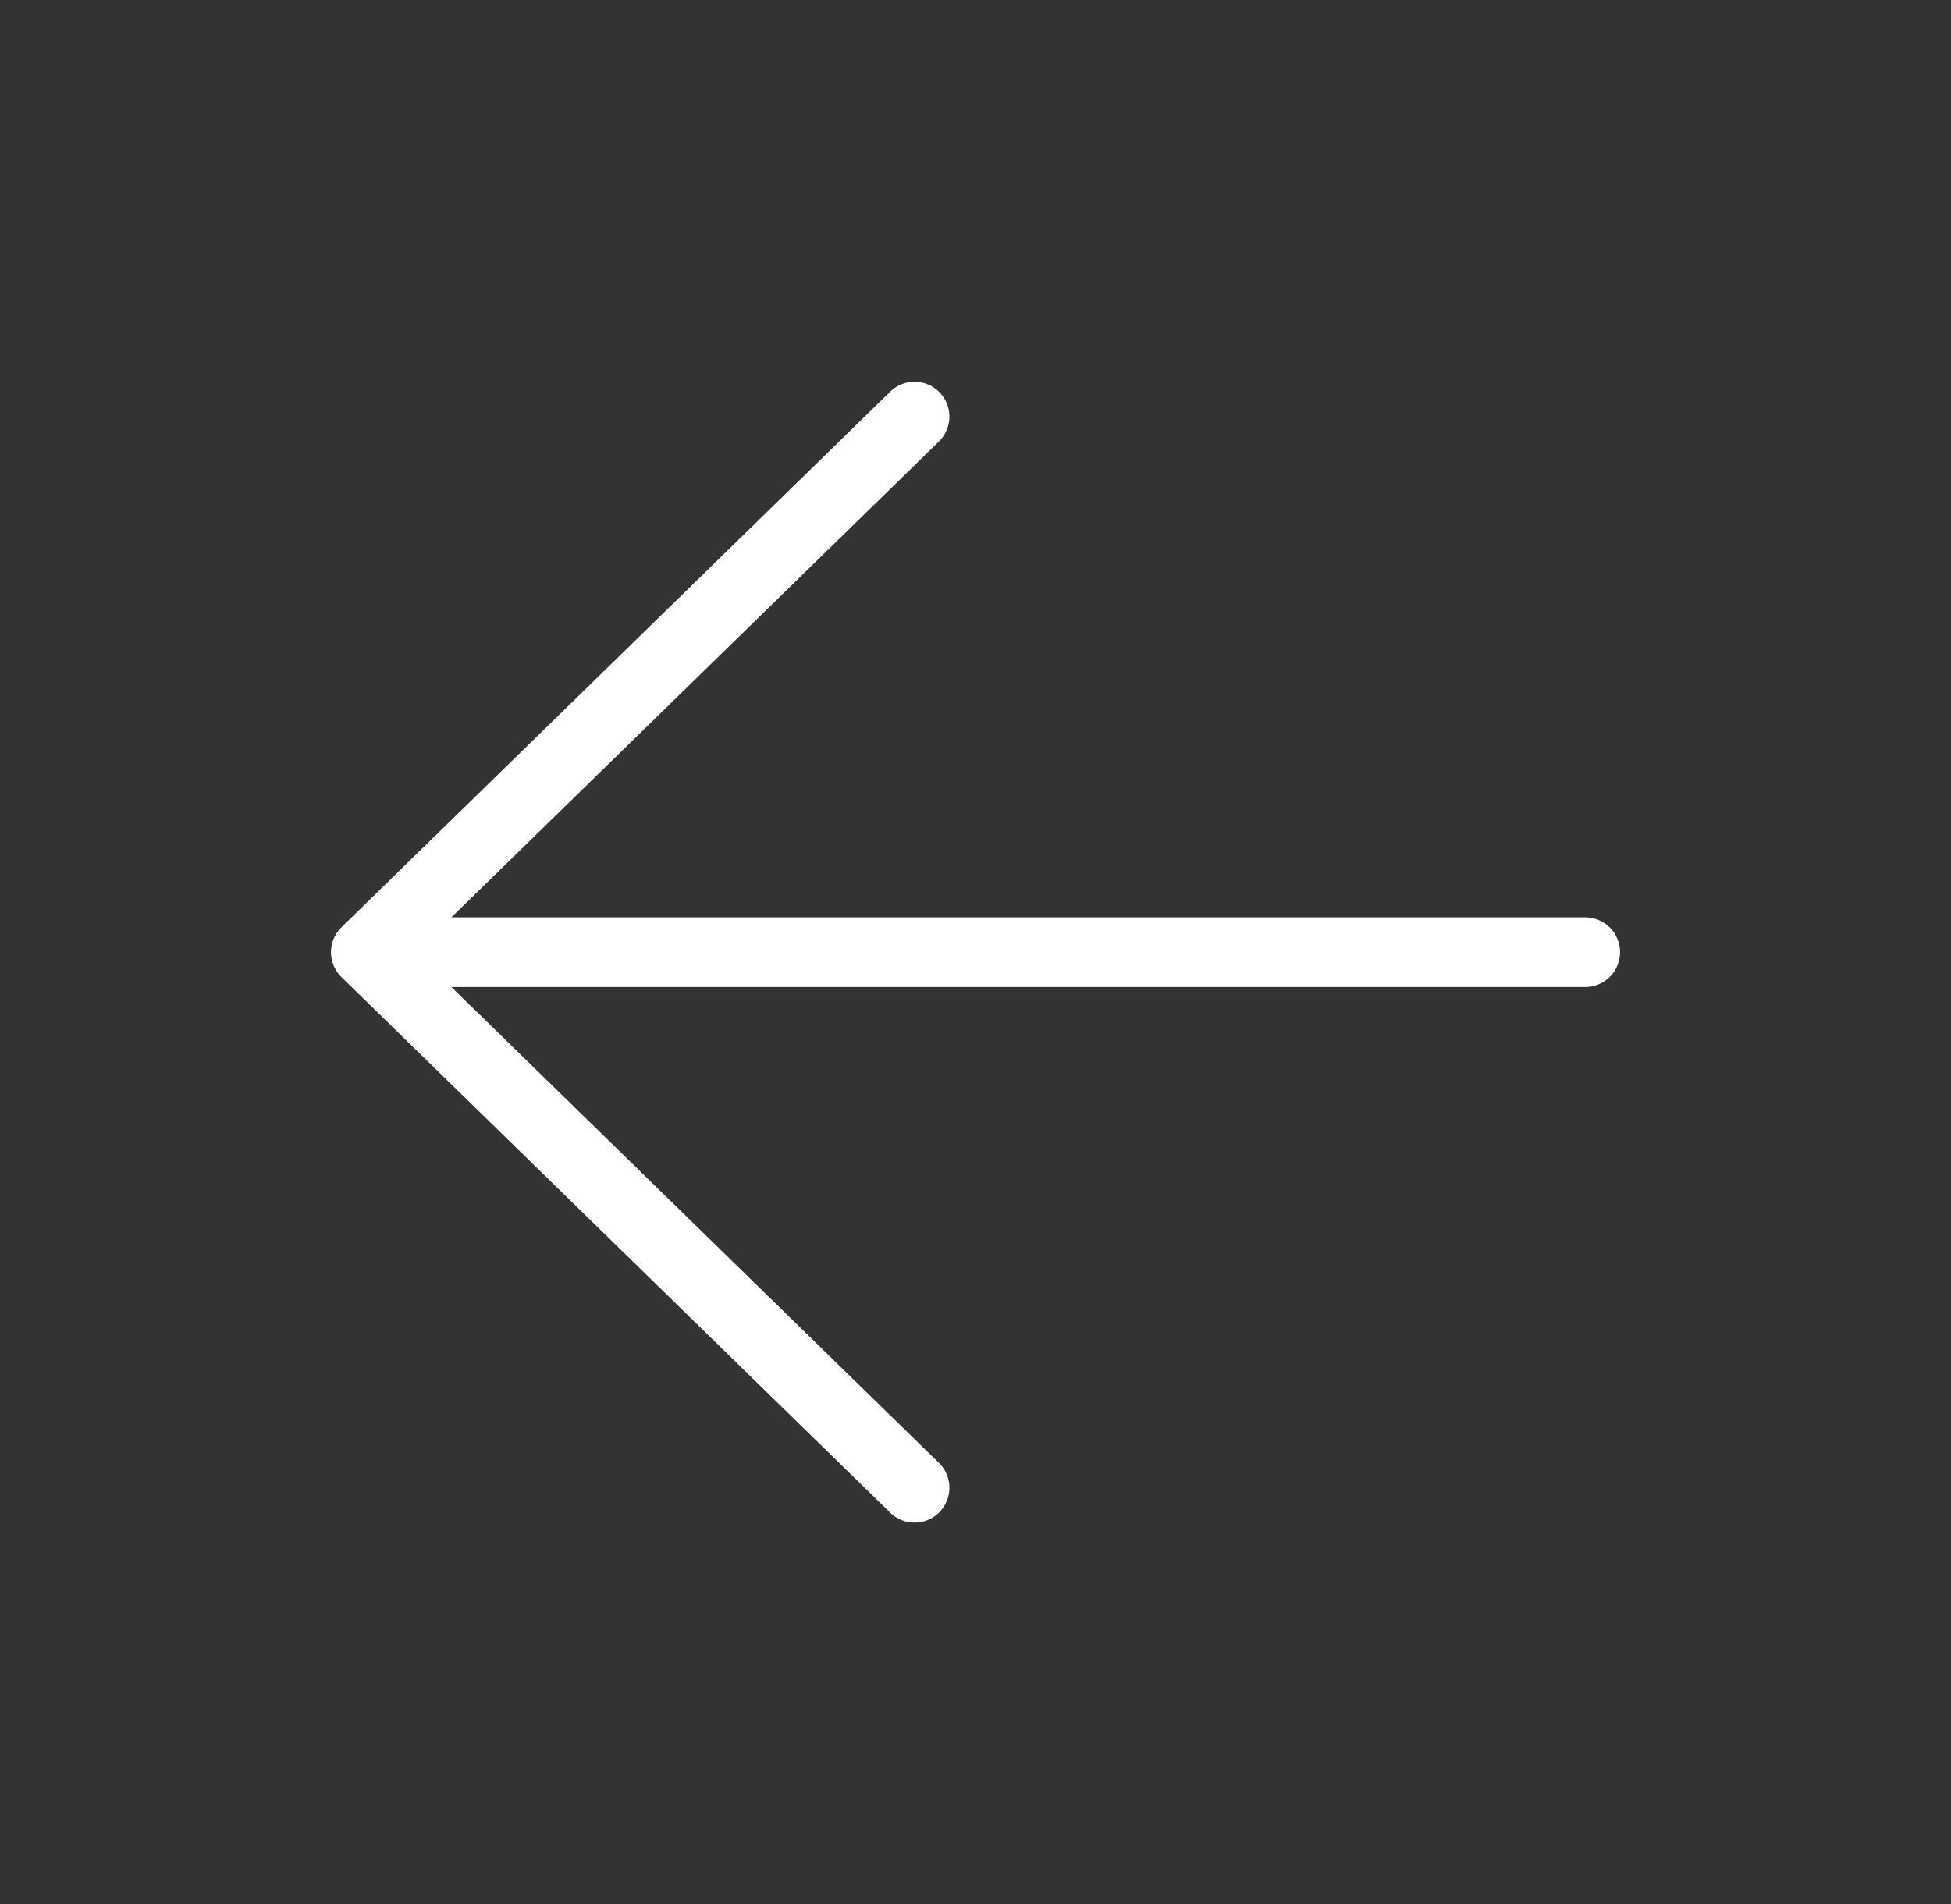 <svg title="ArrowIconWhite" width="42" height="41" viewBox="0 0 42 41" fill="none" xmlns="http://www.w3.org/2000/svg">
<rect x="0" y="0" width="42" height="41" fill="#333333" stroke="none"/>
<path d="M34.125 20.5L7.875 20.5M7.875 20.5L19.688 32.031M7.875 20.5L19.688 8.969" stroke="white" stroke-width="1.5" stroke-linecap="round" stroke-linejoin="round"/>
</svg>
